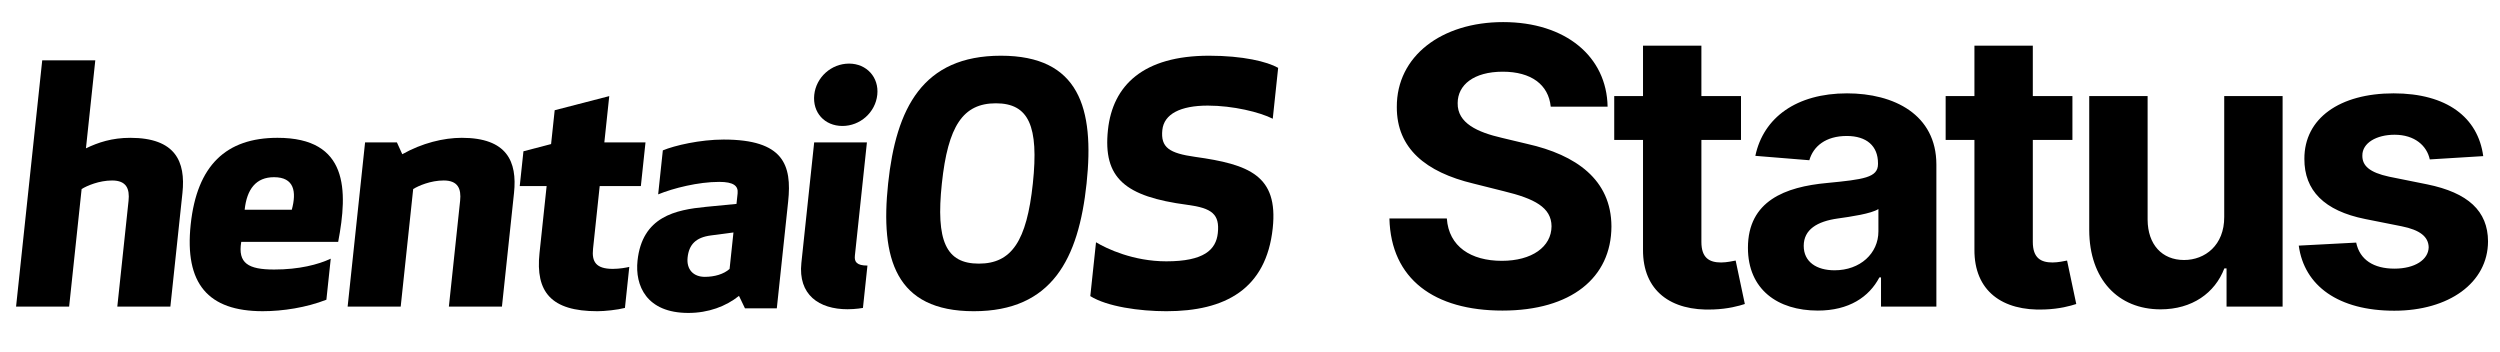 <svg width="583" height="82" viewBox="0 0 583 82" fill="none" xmlns="http://www.w3.org/2000/svg">
<g clip-path="url(#clip0)">
<path d="M9.847 14.065L3.747 71.502H16.122L19.035 44.081C20.278 43.315 23.119 42.089 26.14 42.089C29.473 42.089 30.276 44.004 29.976 46.838L27.356 71.502H39.731L42.546 45C43.326 37.65 40.895 32.141 30.374 32.141C26.113 32.141 22.9 33.212 20.042 34.59L22.223 14.065H9.847V14.065Z" fill="black"/>
<path d="M78.862 56.41C81.144 44.389 81.284 32.139 64.719 32.139C52.726 32.139 45.933 38.566 44.469 52.356C43.004 66.144 48.508 72.572 61.276 72.572C65.92 72.572 71.428 71.73 76.114 69.894L77.13 60.322C74.197 61.703 69.74 62.854 63.934 62.854C57.896 62.854 55.419 61.396 56.259 56.41H78.862V56.41ZM63.899 41.321C68.621 41.321 69.191 44.695 68.046 48.914H57.054C57.567 44.082 59.719 41.321 63.899 41.321V41.321Z" fill="black"/>
<path d="M85.135 33.212L81.069 71.5H93.444L96.355 44.085C97.6 43.313 100.441 42.087 103.462 42.087C106.794 42.087 107.597 44.002 107.298 46.836L104.678 71.5H117.053L119.868 44.998C120.648 37.648 118.217 32.139 107.695 32.139C103.434 32.139 98.424 33.364 93.814 35.965L92.56 33.212H85.135V33.212Z" fill="black"/>
<path d="M146.751 62.242C146.114 62.395 144.534 62.703 142.908 62.703C138.96 62.703 137.978 61.017 138.296 58.028L139.85 43.391H149.449L150.53 33.213H140.932L142.078 22.413L129.353 25.707L128.515 33.595L122.067 35.279L121.205 43.391H127.475L125.814 59.024C124.855 68.059 128.475 72.574 139.305 72.574C141.008 72.574 143.982 72.268 145.735 71.808L146.751 62.242V62.242Z" fill="black"/>
<path d="M171.75 47.55L164.626 48.239C157.587 48.929 149.767 50.462 148.668 60.806C148.058 66.55 150.701 72.977 160.527 72.977C165.175 72.977 169.29 71.447 172.334 68.998L173.726 71.905H181.152L183.796 47.011C184.707 38.436 182.703 32.544 168.773 32.544C163.271 32.544 157.324 33.922 154.572 35.069L153.483 45.326C157.041 43.871 162.843 42.416 167.724 42.416C171.055 42.416 172.198 43.335 172.011 45.096L171.75 47.55V47.55ZM171.042 54.211L170.14 62.714C168.768 63.947 166.612 64.561 164.364 64.561C161.73 64.561 160.05 62.875 160.35 60.04C160.668 57.051 162.242 55.365 165.777 54.905L171.042 54.211Z" fill="black"/>
<path d="M202.288 61.931C199.81 61.931 199.203 61.088 199.358 59.633L202.164 33.215H189.866L186.881 61.318C186.092 68.746 190.993 72.116 197.645 72.116C199.582 72.116 201.239 71.809 201.239 71.809L202.288 61.931ZM189.885 22.103C189.446 26.236 192.284 29.375 196.461 29.375C200.562 29.375 204.144 26.236 204.583 22.103C205.014 18.046 202.106 14.832 198.006 14.832C193.83 14.832 190.316 18.046 189.885 22.103V22.103Z" fill="black"/>
<path d="M227.085 72.575C245.352 72.575 251.527 60.328 253.39 42.784C255.253 25.238 251.681 12.993 233.414 12.993C215.148 12.993 208.973 25.238 207.111 42.784C205.247 60.328 208.818 72.575 227.085 72.575ZM232.235 24.09C239.902 24.09 242.284 29.376 240.86 42.784C239.435 56.19 235.931 61.478 228.264 61.478C220.598 61.478 218.216 56.19 219.641 42.784C221.064 29.376 224.568 24.09 232.235 24.09V24.09Z" fill="black"/>
<path d="M278.68 36.577C272.728 35.734 270.62 34.432 271.059 30.295C271.45 26.617 275.225 24.626 281.653 24.626C287.54 24.626 293.796 26.158 296.806 27.689L298.066 15.824C295.513 14.37 289.858 12.993 281.96 12.993C266.632 12.993 259.481 19.88 258.374 30.295C257.178 41.557 262.369 45.848 276.872 47.764C282.677 48.53 284.459 49.985 283.996 54.352C283.58 58.26 280.74 60.942 271.987 60.942C264.324 60.942 258.136 58.03 255.591 56.498L254.258 69.054C258.174 71.502 265.718 72.575 271.99 72.575C285.695 72.575 295.29 67.446 296.803 53.203C298.104 40.944 291.342 38.34 278.68 36.577V36.577Z" fill="black"/>
<path d="M361.629 24.87H374.892C374.7 13.204 365.112 5.151 350.538 5.151C336.188 5.151 325.673 13.077 325.737 24.966C325.705 34.618 332.513 40.147 343.571 42.8L350.698 44.59C357.825 46.315 361.788 48.361 361.82 52.771C361.788 57.565 357.25 60.825 350.219 60.825C343.028 60.825 337.85 57.501 337.403 50.95H324.011C324.363 65.108 334.494 72.427 350.379 72.427C366.359 72.427 375.755 64.788 375.787 52.803C375.755 41.905 367.541 36.12 356.163 33.563L350.283 32.157C344.594 30.847 339.832 28.737 339.928 24.039C339.928 19.82 343.667 16.72 350.443 16.72C357.058 16.72 361.117 19.724 361.629 24.87ZM406.001 22.409H396.765V10.648H383.15V22.409H376.438V32.636H383.15V58.205C383.086 67.825 389.638 72.587 399.513 72.171C403.029 72.043 405.522 71.34 406.896 70.893L404.755 60.761C404.084 60.889 402.645 61.209 401.367 61.209C398.65 61.209 396.765 60.186 396.765 56.415V32.636H406.001V22.409ZM423.919 72.427C431.174 72.427 435.872 69.263 438.269 64.692H438.652V71.5H451.564V38.389C451.564 26.692 441.657 21.77 430.726 21.77C418.965 21.77 411.231 27.395 409.345 36.344L421.937 37.367C422.864 34.106 425.772 31.709 430.662 31.709C435.297 31.709 437.949 34.043 437.949 38.07V38.261C437.949 41.425 434.593 41.841 426.06 42.672C416.344 43.567 407.619 46.827 407.619 57.789C407.619 67.505 414.554 72.427 423.919 72.427ZM427.818 63.031C423.631 63.031 420.627 61.081 420.627 57.342C420.627 53.506 423.791 51.621 428.585 50.95C431.557 50.534 436.415 49.831 438.045 48.744V53.954C438.045 59.099 433.794 63.031 427.818 63.031ZM483.289 22.409H474.052V10.648H460.437V22.409H453.726V32.636H460.437V58.205C460.373 67.825 466.925 72.587 476.801 72.171C480.316 72.043 482.809 71.34 484.184 70.893L482.042 60.761C481.371 60.889 479.933 61.209 478.654 61.209C475.938 61.209 474.052 60.186 474.052 56.415V32.636H483.289V22.409ZM518.689 50.598C518.72 57.182 514.214 60.633 509.324 60.633C504.179 60.633 500.855 57.022 500.823 51.237V22.409H487.208V53.666C487.24 65.14 493.951 72.139 503.827 72.139C511.21 72.139 516.515 68.336 518.72 62.583H519.232V71.5H532.304V22.409H518.689V50.598ZM579.089 36.408C577.875 27.363 570.588 21.77 558.187 21.77C545.627 21.77 537.349 27.587 537.381 37.047C537.349 44.398 541.983 49.16 551.571 51.077L560.073 52.771C564.356 53.634 566.305 55.2 566.369 57.661C566.305 60.57 563.141 62.647 558.379 62.647C553.521 62.647 550.293 60.57 549.462 56.575L536.071 57.278C537.349 66.674 545.339 72.459 558.347 72.459C571.067 72.459 580.176 65.971 580.208 56.287C580.176 49.192 575.542 44.941 566.017 42.992L557.133 41.202C552.562 40.211 550.868 38.645 550.9 36.28C550.868 33.34 554.192 31.422 558.411 31.422C563.141 31.422 565.954 34.011 566.625 37.175L579.089 36.408Z" fill="black"/>
</g>
<defs>
<clipPath id="clip0">
<rect width="583" height="82" fill="white"/>
</clipPath>
</defs>
</svg>
